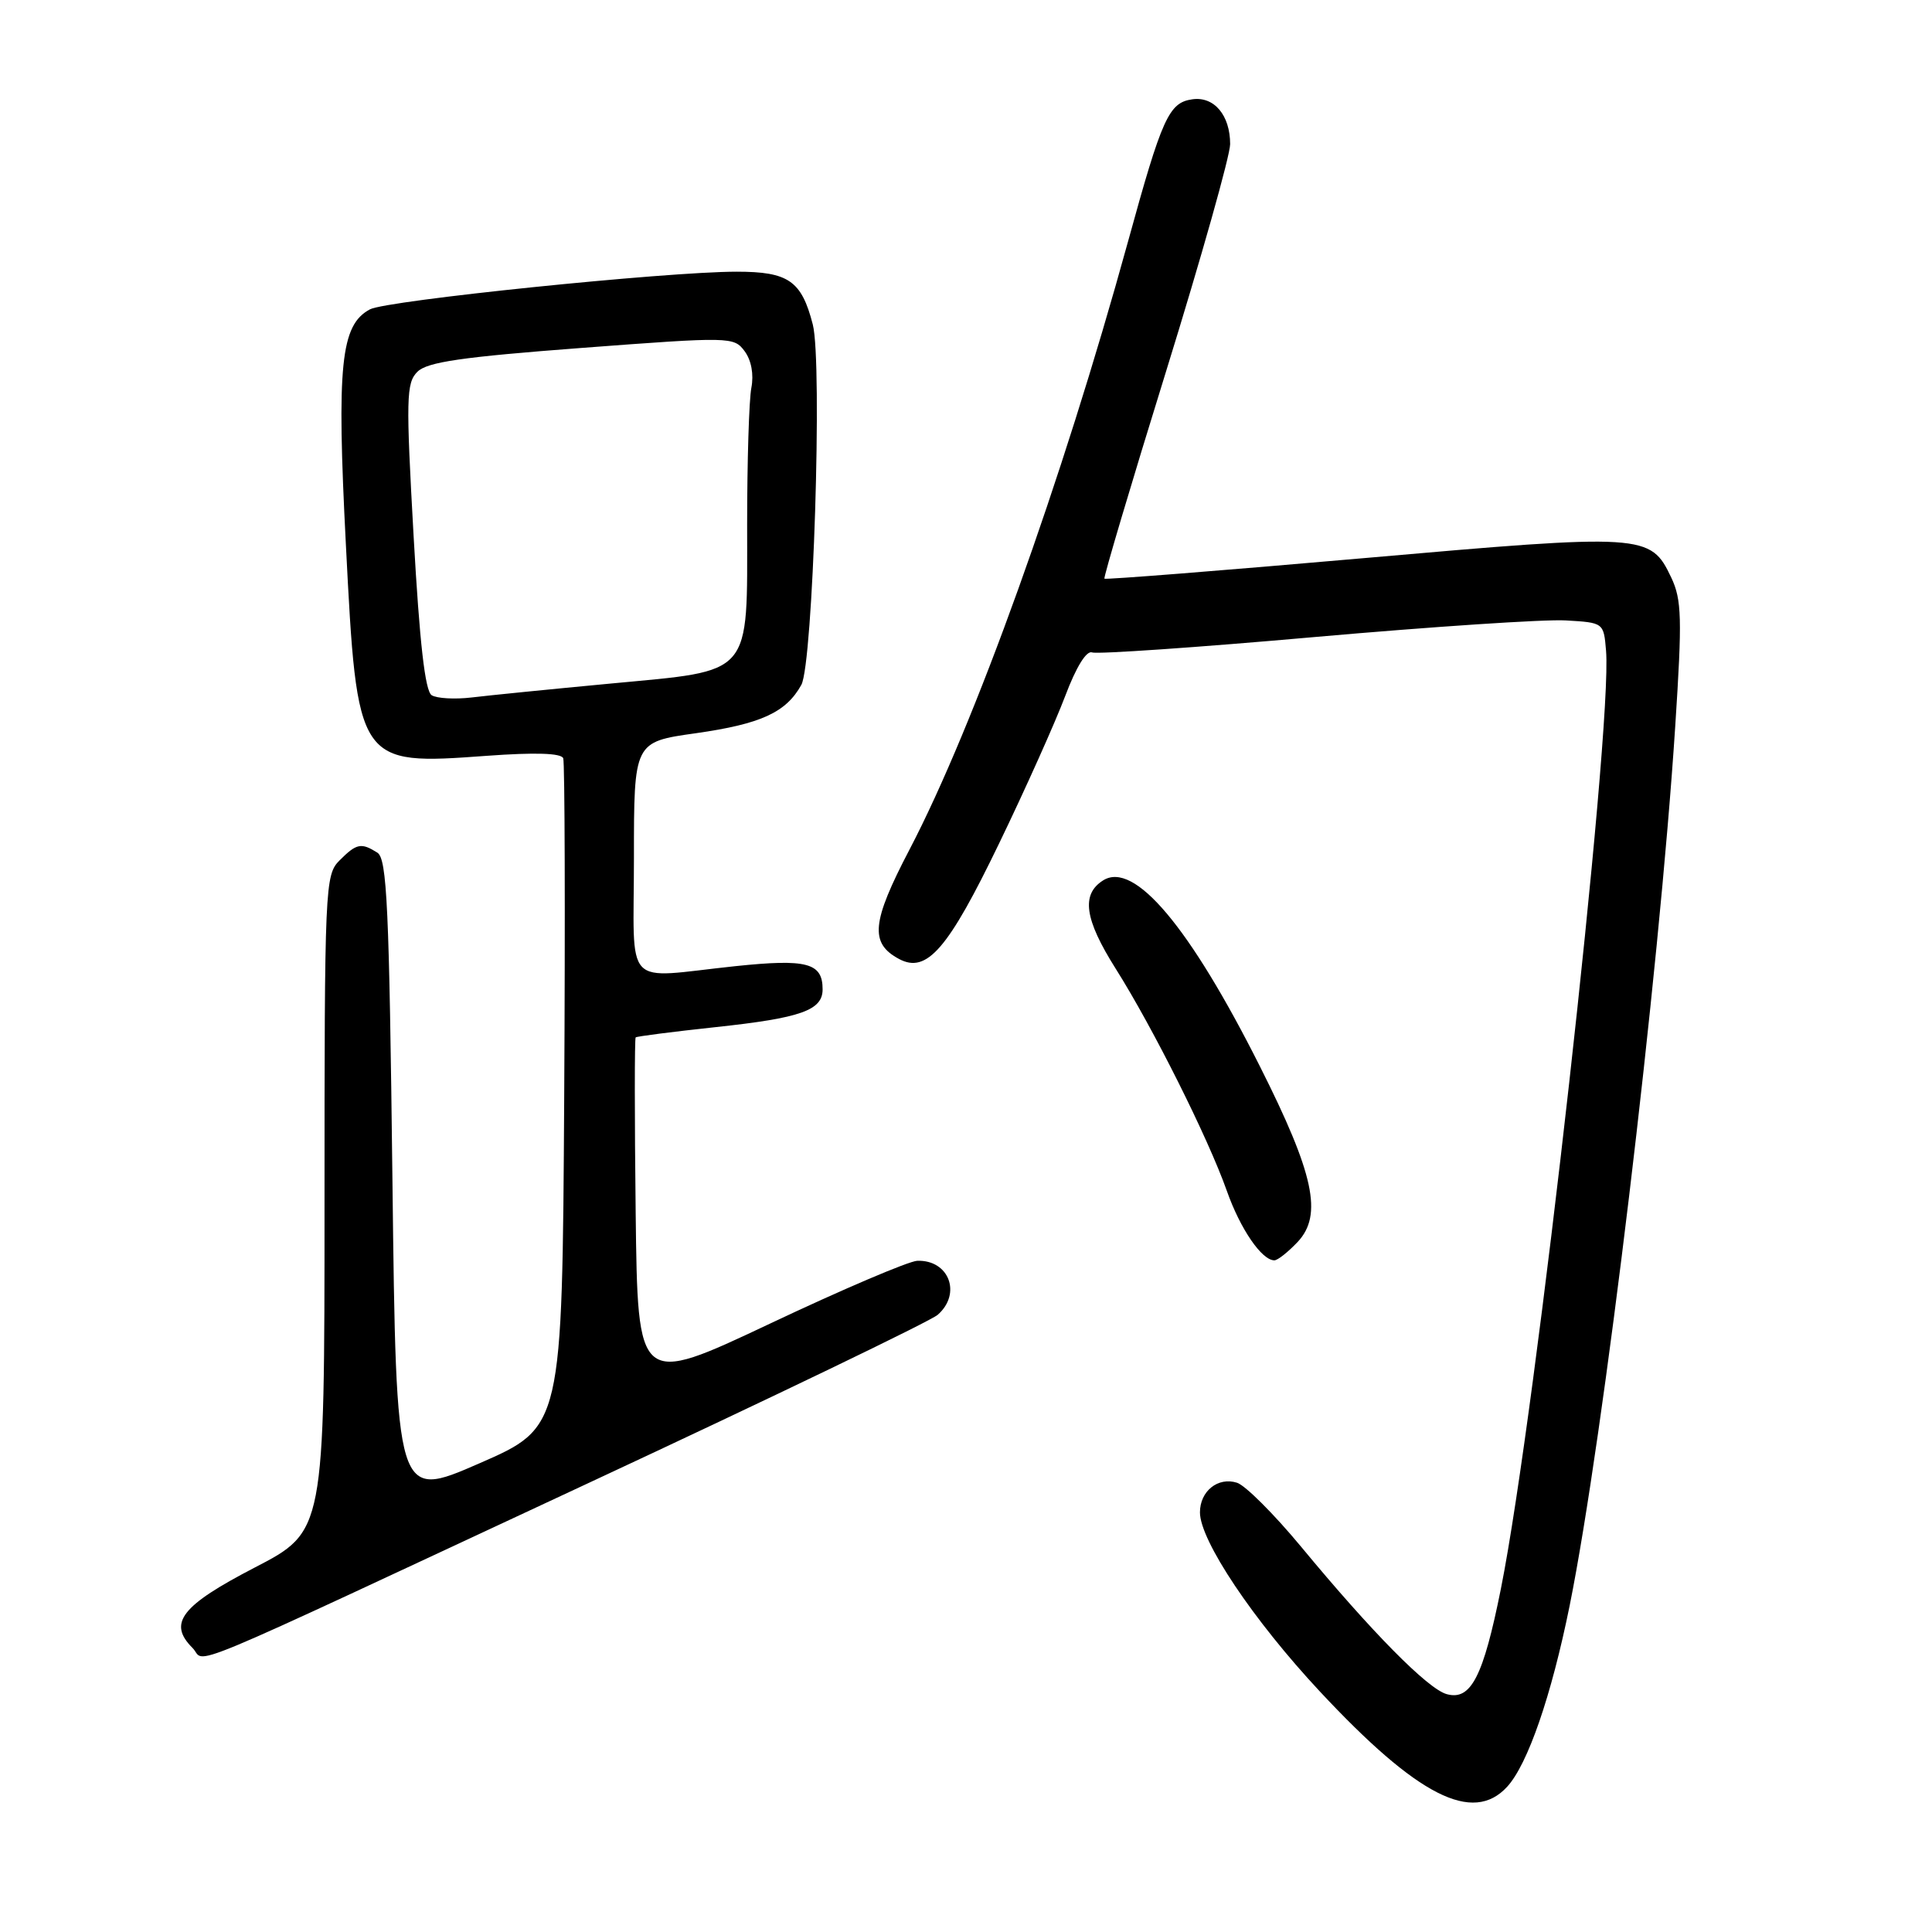 <?xml version="1.0" encoding="UTF-8" standalone="no"?>
<!DOCTYPE svg PUBLIC "-//W3C//DTD SVG 1.1//EN" "http://www.w3.org/Graphics/SVG/1.1/DTD/svg11.dtd" >
<svg xmlns="http://www.w3.org/2000/svg" xmlns:xlink="http://www.w3.org/1999/xlink" version="1.1" viewBox="0 0 256 256">
 <g >
 <path fill="currentColor"
d=" M 199.71 236.75 C 202.44 233.77 205.56 224.72 207.98 212.79 C 212.47 190.55 219.84 129.23 221.98 96.19 C 222.91 81.90 222.84 79.47 221.45 76.53 C 218.69 70.73 218.01 70.68 180.56 73.97 C 161.89 75.61 146.49 76.82 146.34 76.68 C 146.20 76.53 149.88 64.13 154.54 49.11 C 159.19 34.10 163.00 20.59 163.00 19.10 C 163.00 15.26 160.87 12.74 157.98 13.16 C 154.88 13.60 153.98 15.59 149.47 32.00 C 140.72 63.78 129.08 96.19 120.51 112.58 C 115.48 122.20 115.22 124.98 119.13 127.07 C 122.81 129.04 125.63 125.77 132.41 111.71 C 135.92 104.45 139.84 95.68 141.14 92.24 C 142.60 88.37 143.96 86.16 144.72 86.45 C 145.39 86.70 158.65 85.79 174.20 84.41 C 189.74 83.04 204.72 82.04 207.48 82.21 C 212.49 82.50 212.50 82.51 212.81 86.23 C 213.68 96.71 203.54 187.17 198.88 210.50 C 196.54 222.19 194.90 225.38 191.69 224.48 C 189.18 223.78 181.74 216.24 172.37 204.91 C 168.81 200.62 165.01 196.82 163.91 196.47 C 161.39 195.67 159.00 197.58 159.00 200.40 C 159.00 204.12 166.05 214.66 174.88 224.12 C 187.83 238.00 195.15 241.73 199.71 236.75 Z  M 78.00 196.50 C 102.48 185.09 123.29 175.06 124.25 174.22 C 127.45 171.42 125.76 166.93 121.55 167.06 C 120.42 167.10 111.62 170.85 102.00 175.40 C 84.50 183.66 84.50 183.66 84.23 160.68 C 84.08 148.05 84.08 137.59 84.23 137.46 C 84.38 137.32 89.15 136.71 94.82 136.10 C 106.14 134.89 109.00 133.87 109.00 131.09 C 109.00 127.58 106.93 127.03 97.45 128.02 C 82.33 129.61 84.00 131.40 84.00 113.66 C 84.00 98.31 84.00 98.31 92.18 97.16 C 100.83 95.93 104.15 94.41 106.18 90.75 C 107.73 87.95 109.00 48.09 107.70 43.00 C 106.21 37.20 104.48 36.00 97.60 36.00 C 88.28 36.00 51.22 39.81 49.02 40.99 C 45.14 43.06 44.60 48.32 45.83 72.14 C 47.33 101.38 47.35 101.40 64.49 100.15 C 70.91 99.68 74.36 99.79 74.63 100.47 C 74.84 101.04 74.90 121.21 74.76 145.30 C 74.50 189.11 74.50 189.11 63.50 193.91 C 52.50 198.71 52.50 198.71 52.00 156.32 C 51.57 120.10 51.28 113.79 50.00 112.98 C 47.86 111.63 47.25 111.75 45.00 114.00 C 43.06 115.94 43.00 117.33 43.00 159.46 C 43.00 202.92 43.00 202.92 33.75 207.71 C 24.01 212.76 22.21 215.07 25.51 218.36 C 27.48 220.34 21.89 222.66 78.00 196.50 Z  M 171.95 164.56 C 175.29 160.99 174.13 155.57 166.95 141.31 C 157.62 122.76 150.30 114.07 146.18 116.65 C 143.23 118.50 143.70 121.80 147.82 128.33 C 152.77 136.17 160.09 150.81 162.56 157.79 C 164.34 162.84 167.19 167.00 168.86 167.00 C 169.30 167.00 170.68 165.90 171.95 164.56 Z  M 57.20 92.12 C 56.33 91.59 55.60 85.20 54.81 71.12 C 53.78 52.77 53.82 50.75 55.31 49.26 C 56.61 47.97 61.20 47.30 77.09 46.10 C 96.83 44.61 97.25 44.62 98.67 46.54 C 99.56 47.74 99.90 49.62 99.56 51.38 C 99.25 52.96 99.00 61.12 99.00 69.51 C 99.00 89.82 99.89 88.78 80.96 90.57 C 73.01 91.32 64.69 92.15 62.48 92.42 C 60.27 92.68 57.89 92.55 57.20 92.12 Z "/>
</g>
</svg>